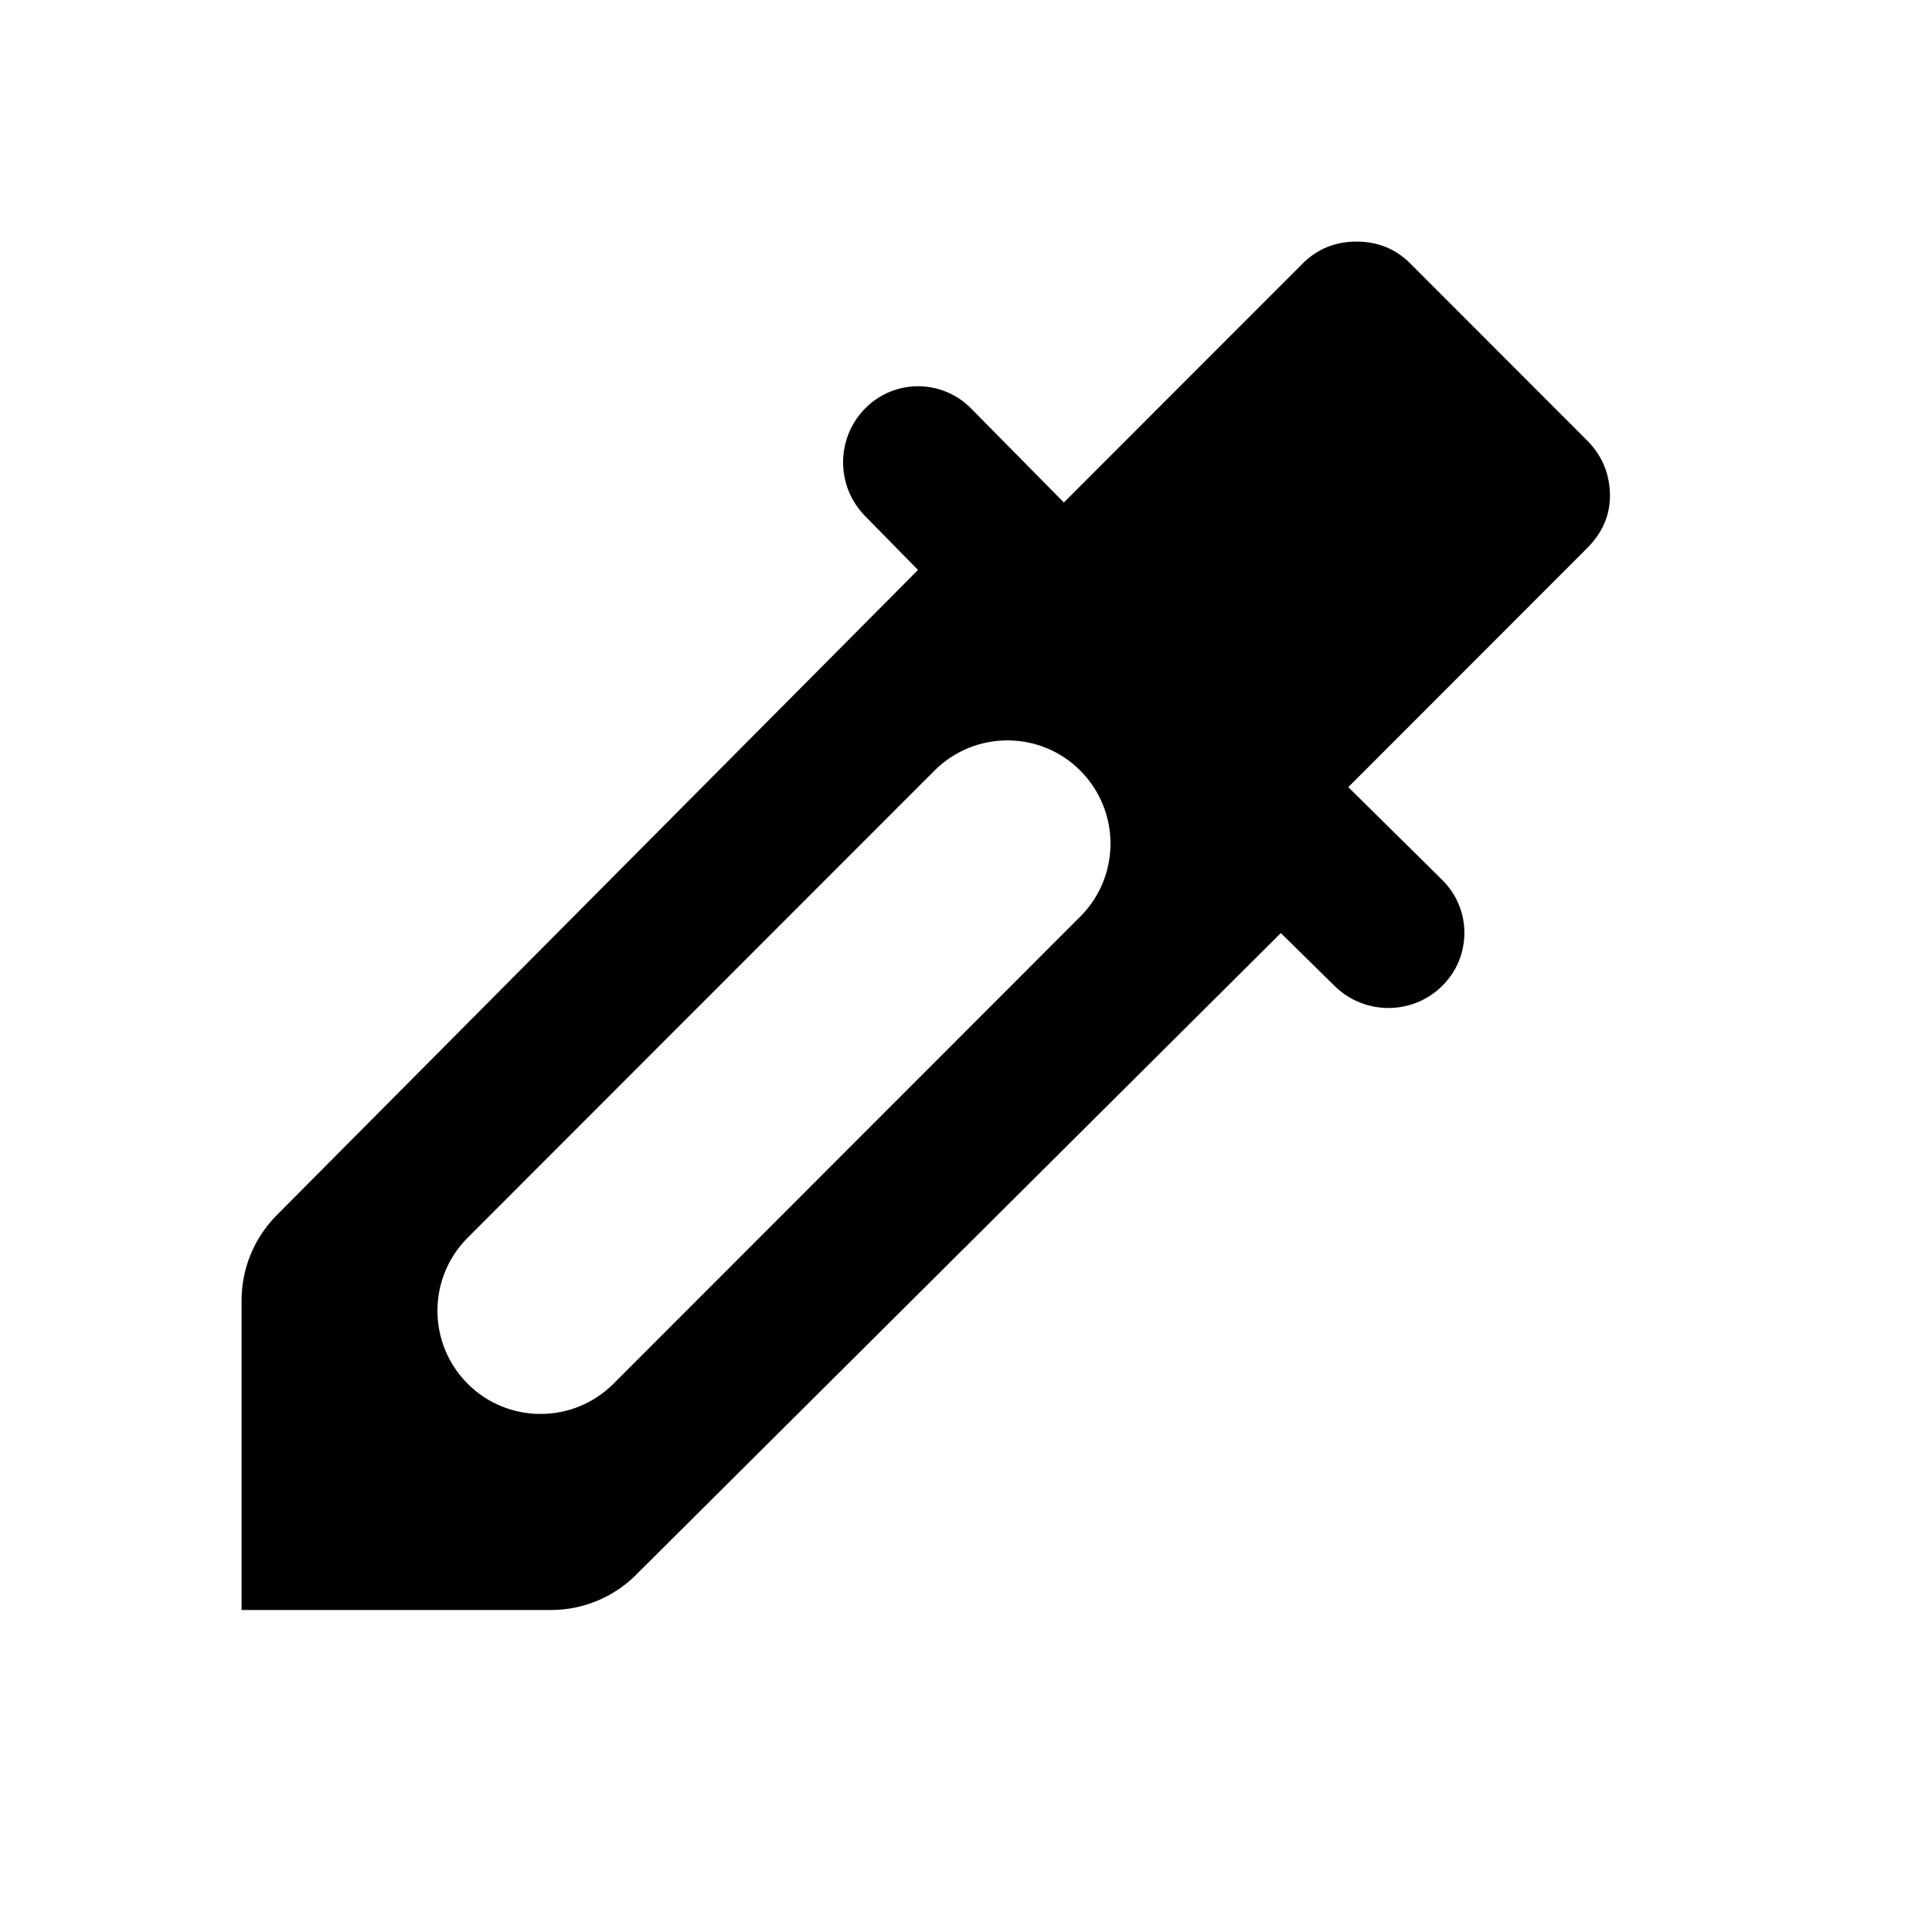 <!-- Generated by IcoMoon.io -->
<svg version="1.1" xmlns="http://www.w3.org/2000/svg" width="24" height="24" viewBox="0 0 24 24">
  <title>eyedropper</title>
  <path
    d="M7.901 19.563l8.010-7.972 0.668 0.657c0.371 0.365 0.966 0.365 1.336 0 0.364-0.358 0.369-0.943 0.011-1.307-0.003-0.003-0.006-0.006-0.009-0.009l-1.168-1.154 2.967-2.969c0.196-0.196 0.291-0.423 0.283-0.68s-0.102-0.476-0.283-0.657l-2.197-2.199c-0.181-0.181-0.404-0.272-0.668-0.272s-0.487 0.091-0.668 0.272l-2.967 2.969-1.154-1.169c-0.358-0.363-0.942-0.367-1.305-0.009-0.003 0.003-0.007 0.007-0.010 0.010-0.365 0.371-0.365 0.966 0 1.337l0.657 0.669-7.967 8.016c-0.279 0.281-0.436 0.661-0.436 1.057v3.847h3.843c0.397 0 0.777-0.157 1.058-0.437zM5.809 17.189c-0.5-0.501-0.5-1.312 0-1.813l5.799-5.803c0.5-0.5 1.311-0.501 1.811-0.001 0 0 0 0 0.001 0.001 0.5 0.501 0.5 1.313 0 1.813l-5.799 5.803c-0.5 0.5-1.311 0.501-1.811 0.001-0-0-0-0-0.001-0.001z"></path>
</svg>
